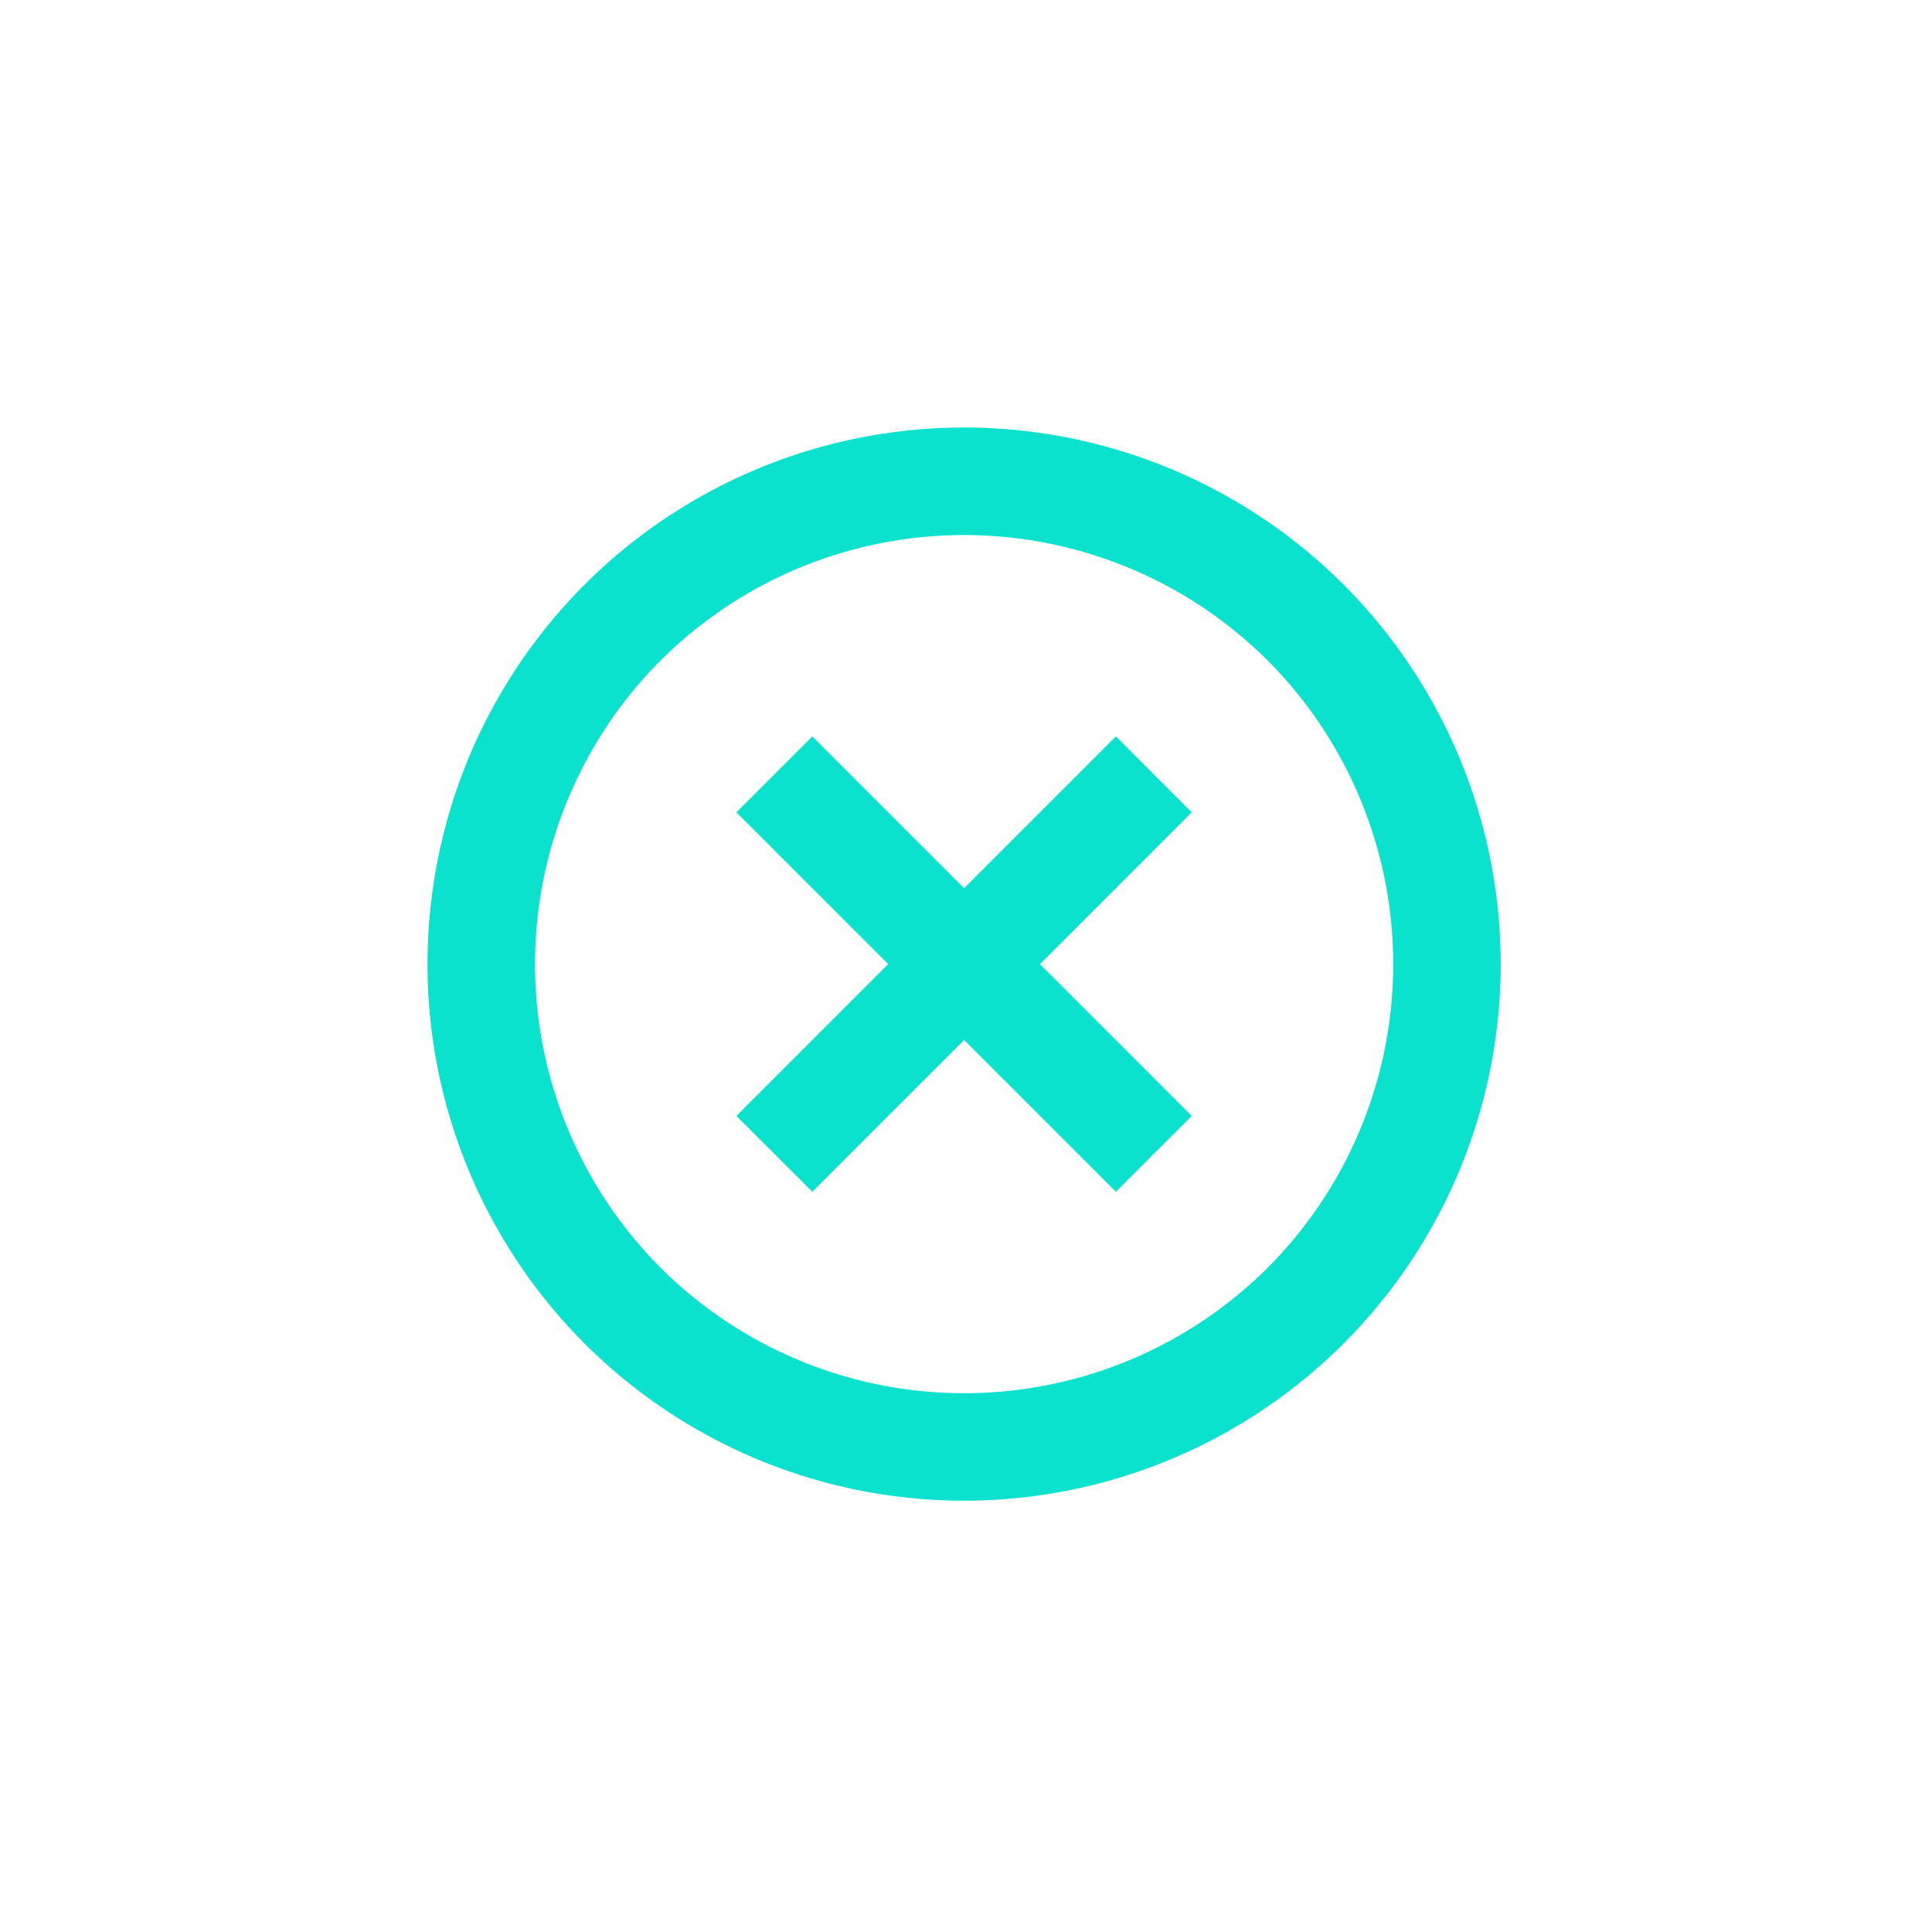 <svg width="30" height="30" xmlns="http://www.w3.org/2000/svg">
    <g fill="none" fill-rule="evenodd">
        <path d="m14.97.828 14.143 14.143L14.97 29.113.828 14.97z"/>
        <path d="m18.506 12.614-1.178-1.179-2.357 2.357-2.357-2.357-1.179 1.179 2.357 2.357-2.357 2.357 1.179 1.178 2.357-2.357 2.357 2.357 1.178-1.178-2.357-2.357 2.357-2.357zm2.357-3.536a8.336 8.336 0 0 0-11.785 0 8.336 8.336 0 0 0 0 11.785 8.336 8.336 0 0 0 11.785 0 8.336 8.336 0 0 0 0-11.785zM10.257 19.685a6.676 6.676 0 0 1 0-9.428 6.676 6.676 0 0 1 9.428 0 6.676 6.676 0 0 1 0 9.428 6.676 6.676 0 0 1-9.428 0z" fill="#0BE2CE"/>
    </g>
</svg>
